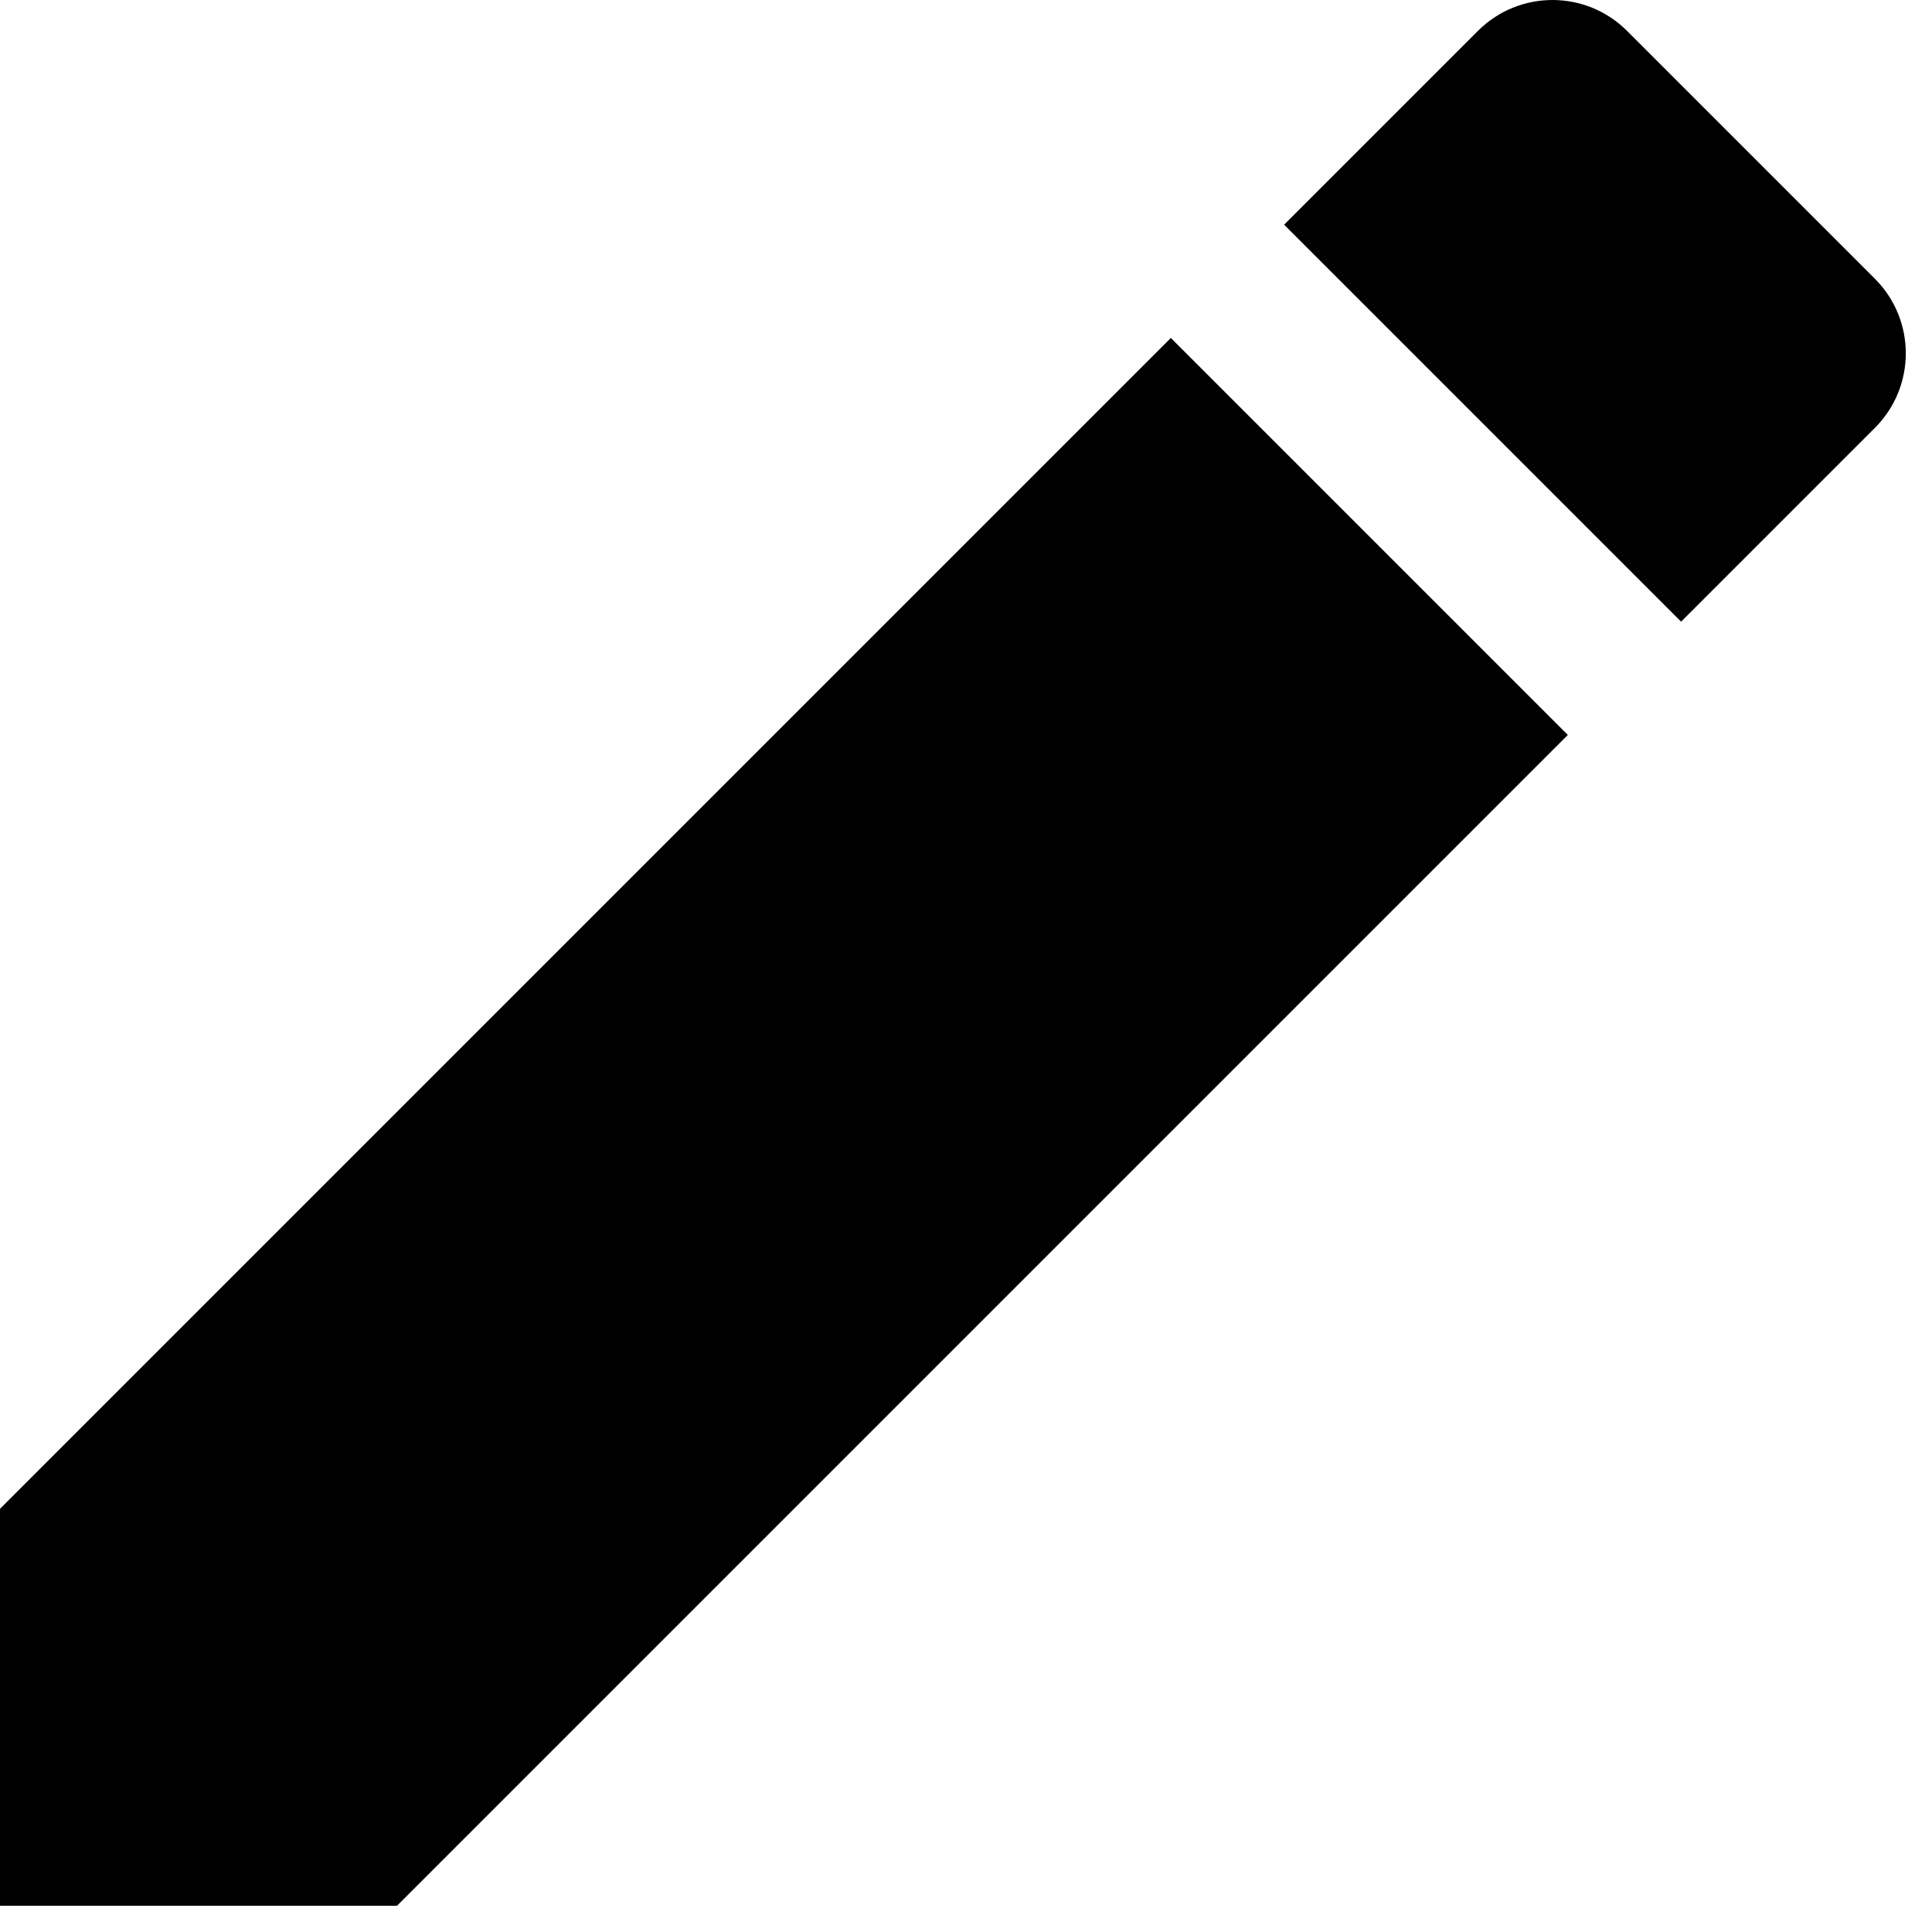 <svg width="73" height="73" viewBox="0 0 73 73" fill="none" xmlns="http://www.w3.org/2000/svg">
<path d="M0 57.01V72.01H15L59.24 27.77L44.24 12.77L0 57.01ZM70.84 16.17C72.4 14.61 72.4 12.09 70.84 10.53L61.48 1.17C59.92 -0.39 57.4 -0.39 55.84 1.17L48.52 8.49L63.52 23.49L70.84 16.17Z" fill="black"/>
</svg>
